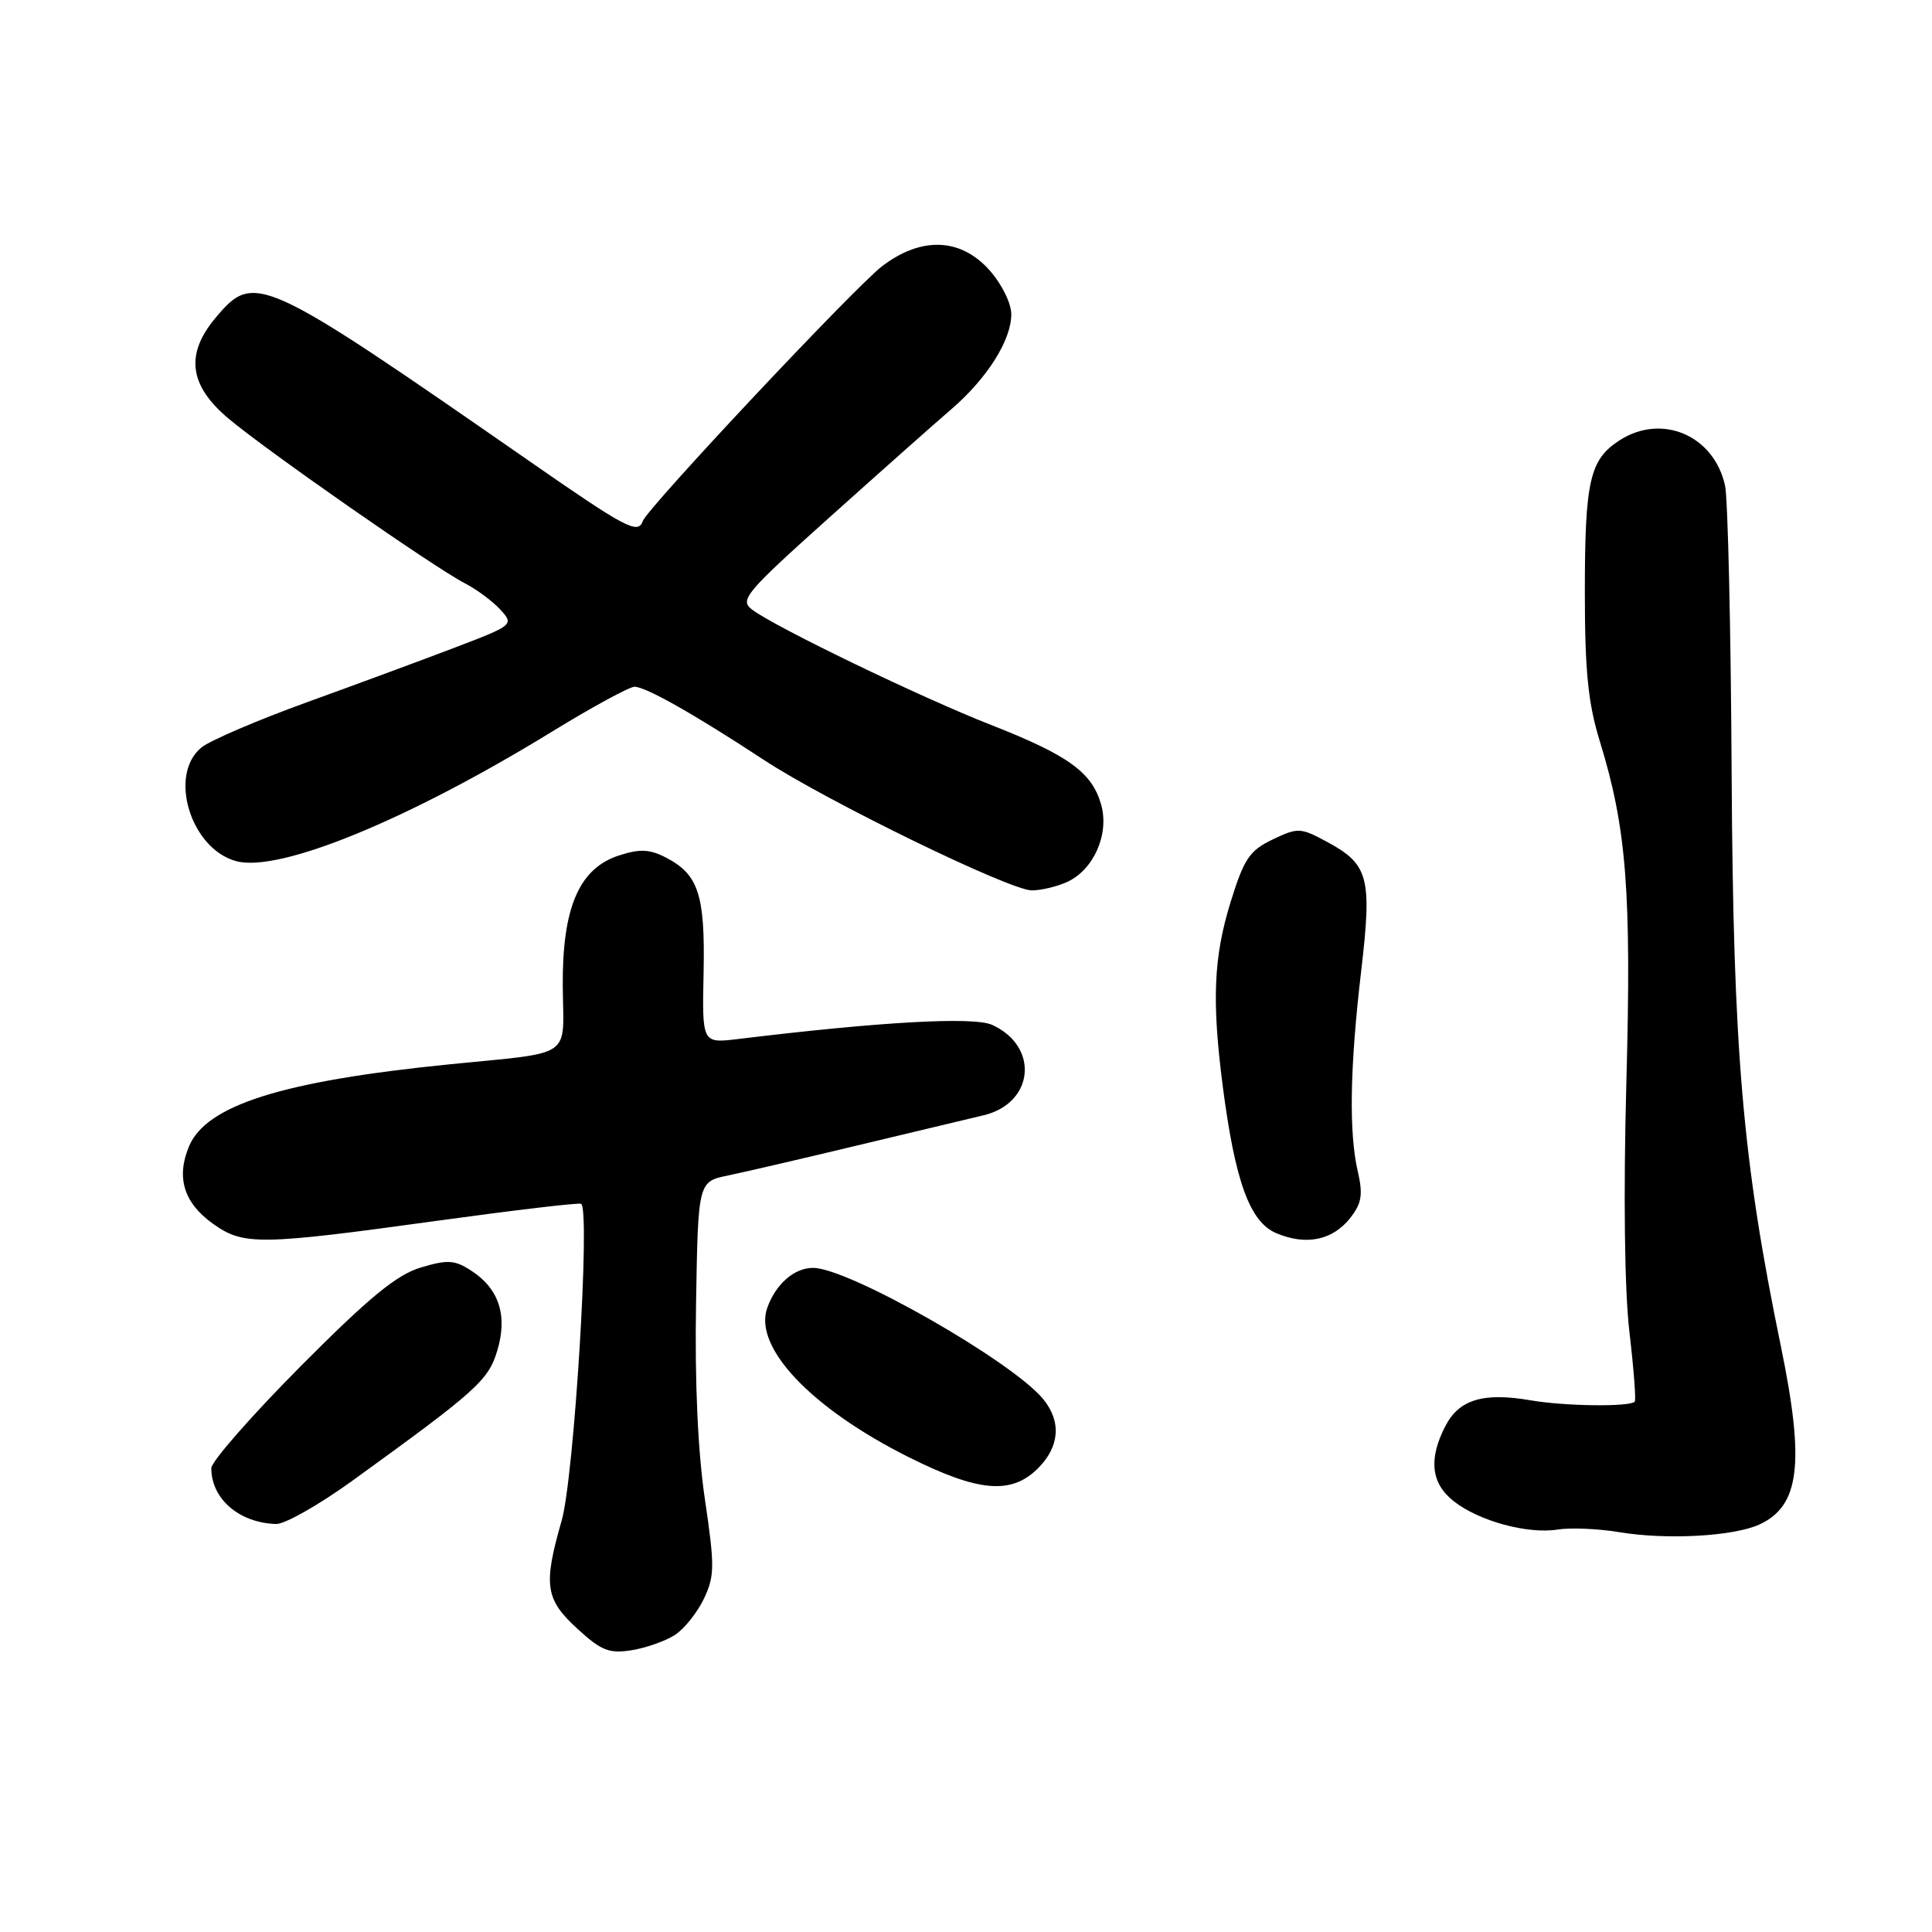 <?xml version="1.0" encoding="UTF-8" standalone="no"?>
<!DOCTYPE svg PUBLIC "-//W3C//DTD SVG 1.1//EN" "http://www.w3.org/Graphics/SVG/1.1/DTD/svg11.dtd" >
<svg xmlns="http://www.w3.org/2000/svg" xmlns:xlink="http://www.w3.org/1999/xlink" version="1.1" viewBox="0 0 256 256">
 <g >
 <path fill="currentColor"
d=" M 89.46 216.62 C 90.69 215.81 92.41 213.65 93.28 211.82 C 94.70 208.83 94.71 207.50 93.41 198.71 C 92.47 192.41 92.05 183.16 92.23 172.75 C 92.50 156.57 92.50 156.57 96.50 155.75 C 98.70 155.29 106.35 153.52 113.50 151.80 C 120.65 150.09 128.21 148.28 130.29 147.79 C 137.03 146.21 137.76 138.67 131.46 135.80 C 129.03 134.69 116.65 135.38 97.77 137.68 C 93.03 138.25 93.03 138.25 93.23 128.88 C 93.44 118.55 92.55 115.85 88.22 113.62 C 86.06 112.51 84.77 112.46 82.00 113.36 C 76.71 115.08 74.48 120.31 74.57 130.77 C 74.66 140.39 76.18 139.36 59.55 141.03 C 37.39 143.25 27.30 146.44 25.03 151.93 C 23.32 156.05 24.38 159.42 28.23 162.16 C 32.26 165.04 34.36 165.01 58.00 161.75 C 68.17 160.35 76.72 159.34 77.00 159.51 C 78.25 160.26 76.07 195.78 74.42 201.50 C 71.97 210.03 72.24 211.92 76.52 215.83 C 79.68 218.73 80.73 219.14 83.71 218.66 C 85.64 218.35 88.22 217.43 89.46 216.62 Z  M 233.14 202.00 C 238.49 199.53 239.16 193.87 235.97 178.36 C 230.89 153.73 229.66 139.40 229.45 102.48 C 229.35 83.22 228.95 66.06 228.58 64.35 C 227.11 57.66 220.15 54.71 214.53 58.39 C 210.64 60.93 210.00 63.78 210.00 78.46 C 210.00 88.90 210.43 93.17 211.97 98.18 C 215.53 109.70 216.19 118.10 215.50 143.50 C 215.10 158.26 215.26 170.94 215.90 176.44 C 216.48 181.36 216.80 185.54 216.61 185.73 C 215.90 186.44 207.35 186.33 202.82 185.55 C 196.54 184.47 193.34 185.44 191.52 188.96 C 189.26 193.33 189.62 196.56 192.63 198.92 C 195.97 201.55 202.42 203.31 206.41 202.67 C 208.11 202.40 211.75 202.56 214.50 203.01 C 220.81 204.07 229.70 203.58 233.14 202.00 Z  M 46.63 196.25 C 63.18 184.28 64.71 182.91 65.89 178.97 C 67.28 174.34 66.14 170.79 62.50 168.41 C 60.26 166.94 59.35 166.88 55.76 167.95 C 52.55 168.92 48.93 171.89 39.80 181.07 C 33.31 187.61 28.00 193.67 28.00 194.54 C 28.00 198.61 31.69 201.79 36.59 201.94 C 37.73 201.97 42.25 199.41 46.63 196.25 Z  M 137.55 194.55 C 140.41 191.68 140.66 188.36 138.23 185.39 C 134.13 180.38 112.43 168.00 107.74 168.00 C 105.24 168.00 102.79 170.14 101.66 173.31 C 99.81 178.51 107.49 186.61 120.37 193.06 C 129.67 197.72 134.00 198.09 137.55 194.55 Z  M 178.92 161.38 C 180.43 159.45 180.62 158.29 179.92 155.25 C 178.72 150.09 178.86 141.47 180.36 128.69 C 181.82 116.24 181.37 114.53 175.80 111.53 C 172.32 109.65 171.98 109.64 168.62 111.24 C 165.57 112.70 164.84 113.79 163.05 119.56 C 160.80 126.86 160.56 132.62 162.03 144.00 C 163.67 156.61 165.62 161.94 169.13 163.41 C 173.08 165.07 176.58 164.35 178.92 161.38 Z  M 141.39 116.87 C 144.92 115.26 147.01 110.53 145.91 106.62 C 144.70 102.34 141.58 100.08 131.30 96.05 C 122.01 92.41 102.77 83.12 99.66 80.78 C 97.96 79.50 98.74 78.57 110.03 68.45 C 116.74 62.43 123.96 56.02 126.06 54.22 C 130.80 50.14 134.00 45.08 134.00 41.65 C 134.00 40.17 132.73 37.62 131.10 35.79 C 127.28 31.51 122.08 31.32 116.90 35.26 C 113.29 38.02 85.78 67.31 85.17 69.05 C 84.54 70.84 82.94 69.99 70.23 61.16 C 34.57 36.40 33.70 36.00 28.59 42.08 C 24.52 46.91 25.04 51.05 30.25 55.44 C 35.36 59.74 57.51 75.18 61.60 77.29 C 63.20 78.12 65.32 79.70 66.32 80.80 C 68.11 82.77 68.02 82.85 60.32 85.79 C 56.02 87.43 47.17 90.70 40.65 93.06 C 34.13 95.42 27.85 98.11 26.70 99.04 C 22.25 102.65 25.26 112.49 31.31 114.11 C 37.03 115.64 54.09 108.64 73.17 96.93 C 78.49 93.67 83.40 91.00 84.08 91.00 C 85.56 91.00 92.02 94.65 101.18 100.67 C 109.50 106.14 133.73 117.94 136.70 117.98 C 137.91 117.99 140.02 117.49 141.39 116.87 Z "/>
</g>
</svg>